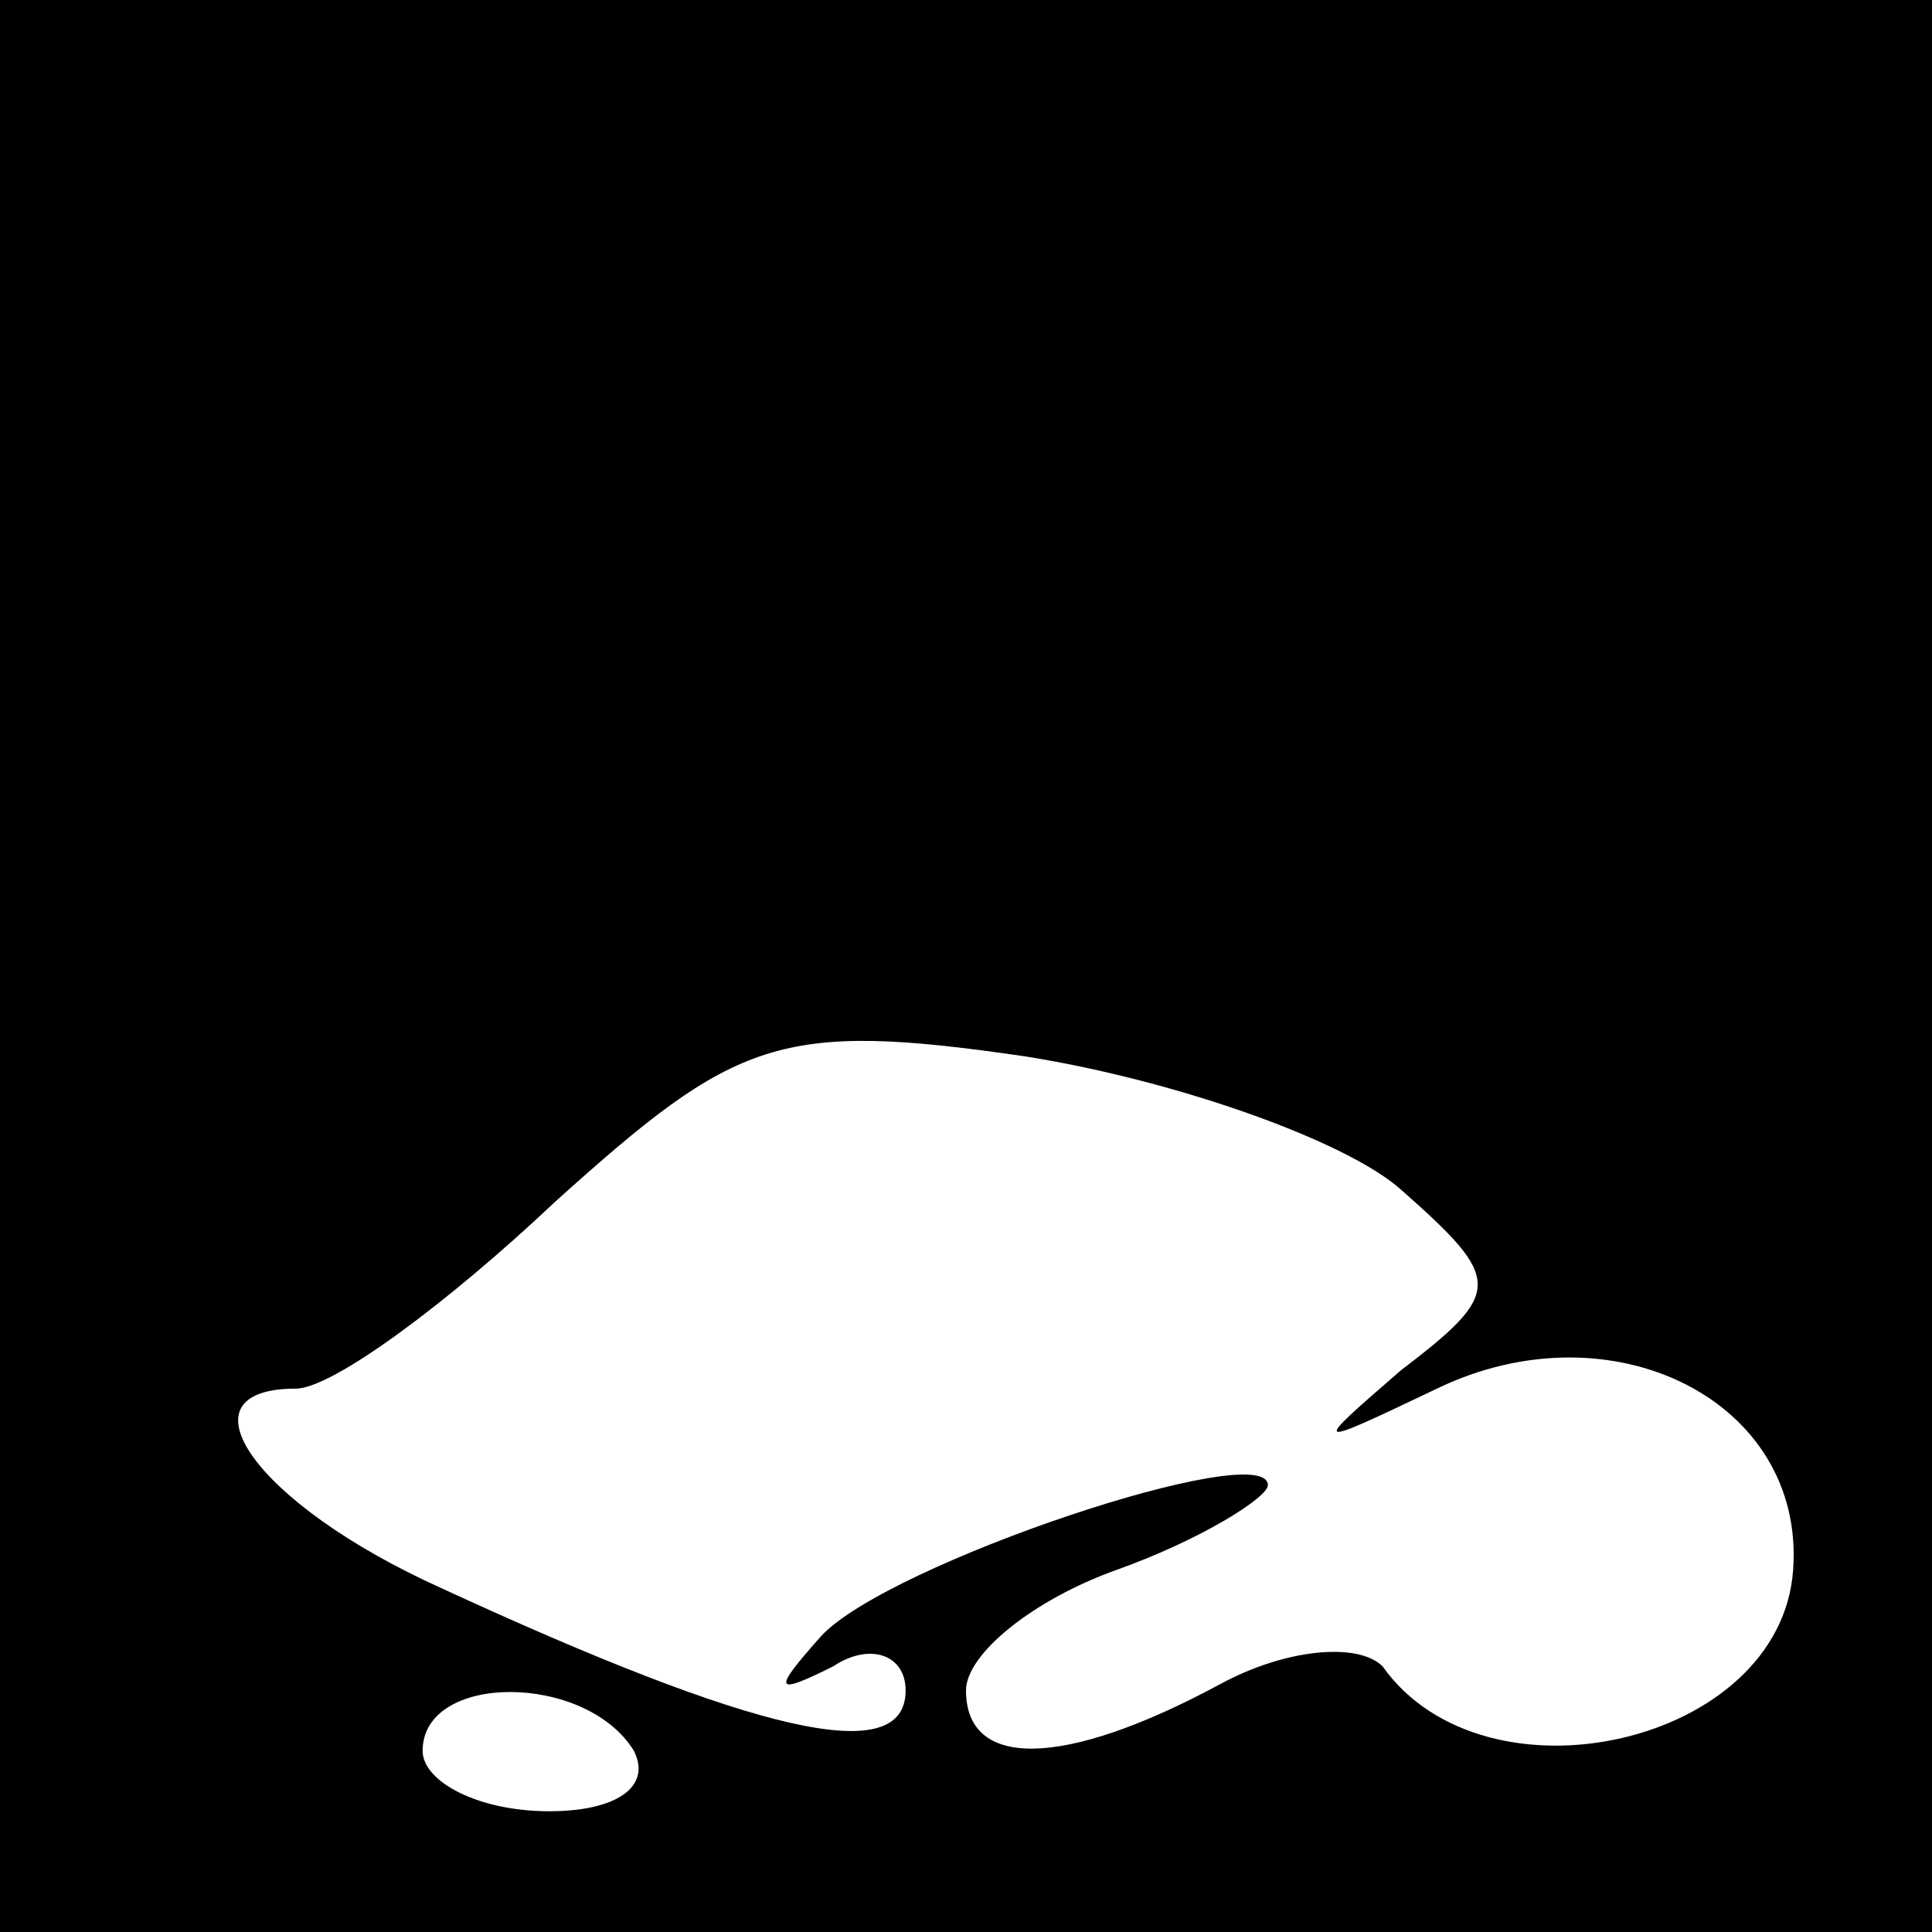 <?xml version="1.0" standalone="no"?>
<!DOCTYPE svg PUBLIC "-//W3C//DTD SVG 20010904//EN"
 "http://www.w3.org/TR/2001/REC-SVG-20010904/DTD/svg10.dtd">
<svg version="1.0" xmlns="http://www.w3.org/2000/svg"
 width="32pt" height="32pt" viewBox="0 0 32 32"
 preserveAspectRatio="xMidYMid meet">
<rect x="0" y="0" width="32" height="32" fill="#808080" stroke="none"/>
<g transform="translate(0,32) scale(0.1,-0.1)"
fill="#000000" stroke="none">
<path fill="#000000" stroke="none" d="M0 160 l0 -160 160 0 160 0 0 160 0
160 -160 0 -160 0 0 -160z"/>
<path fill="#ffffff" stroke="none" d="M232 123 c17 -15 17 -17 0 -30 -15 -13
-15 -13 6 -3 29 14 61 -2 59 -30 -2 -29 -51 -40 -68 -16 -4 4 -16 3 -27 -3
-26 -14 -42 -14 -42 -1 0 6 11 15 25 20 14 5 25 12 25 14 0 8 -63 -13 -74 -25
-8 -9 -8 -10 2 -5 6 4 12 2 12 -4 0 -13 -25 -7 -77 17 -31 14 -44 33 -24 33 6
0 25 14 43 31 30 27 37 30 78 24 25 -4 53 -14 62 -22z"/>
<path fill="#ffffff" stroke="none" d="M105 30 c3 -6 -3 -10 -14 -10 -12 0
-21 5 -21 10 0 13 27 13 35 0z"/>
</g>
</svg>
